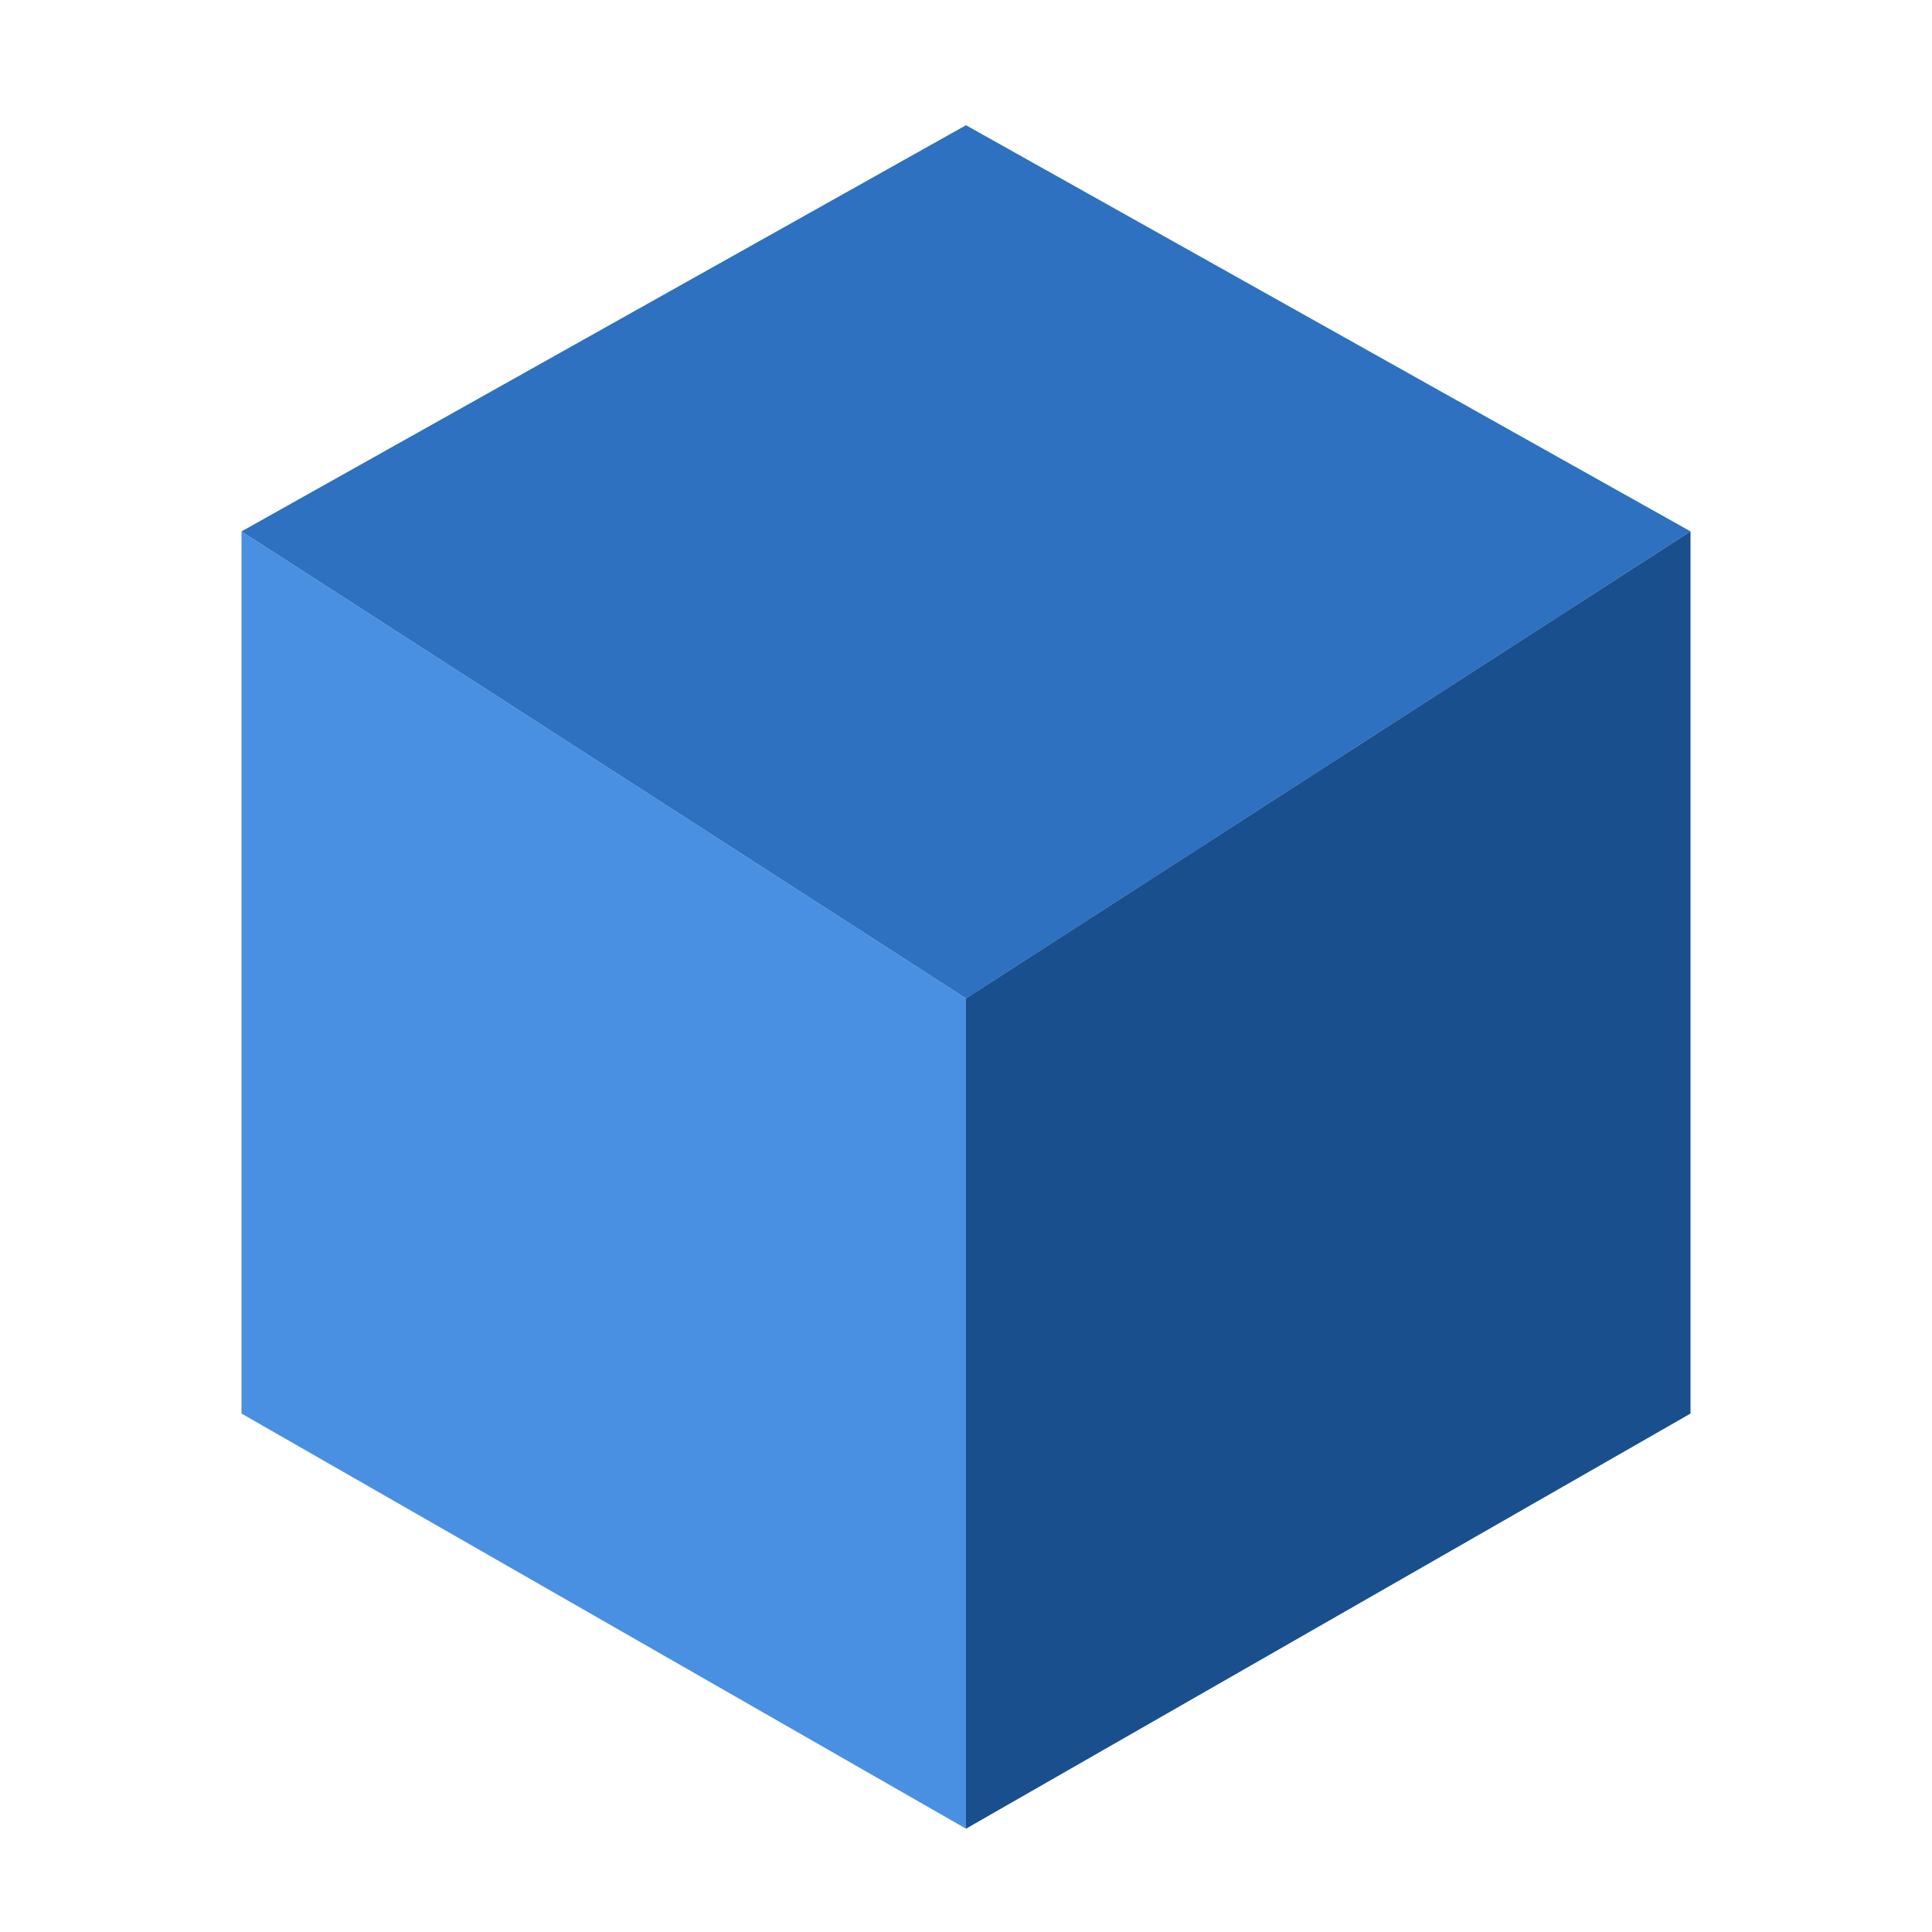 <?xml version="1.0" encoding="UTF-8"?>
<svg width="32px" height="32px" viewBox="0 0 32 32" version="1.1" xmlns="http://www.w3.org/2000/svg" xmlns:xlink="http://www.w3.org/1999/xlink">
    <!-- Generator: Sketch 53.2 (72643) - https://sketchapp.com -->
    <title>Module</title>
    <desc>Created with Sketch.</desc>
    <g id="Module" stroke="none" stroke-width="1" fill="none" fill-rule="evenodd">
        <g id="object" transform="translate(4, 2)">
            <g id="Group">
                <polygon id="Shape" fill="#4A90E2" points="12 14.537 0 6.802 0 21.413 12 28.289"></polygon>
                <polygon id="Shape" fill="#2D71C0" points="0 6.802 12 0.074 24 6.801 12 14.537"></polygon>
                <polygon id="Shape" fill="#1A4F8E" points="12 28.289 24 21.413 24 6.801 12 14.536"></polygon>
            </g>
        </g>
    </g>
</svg>